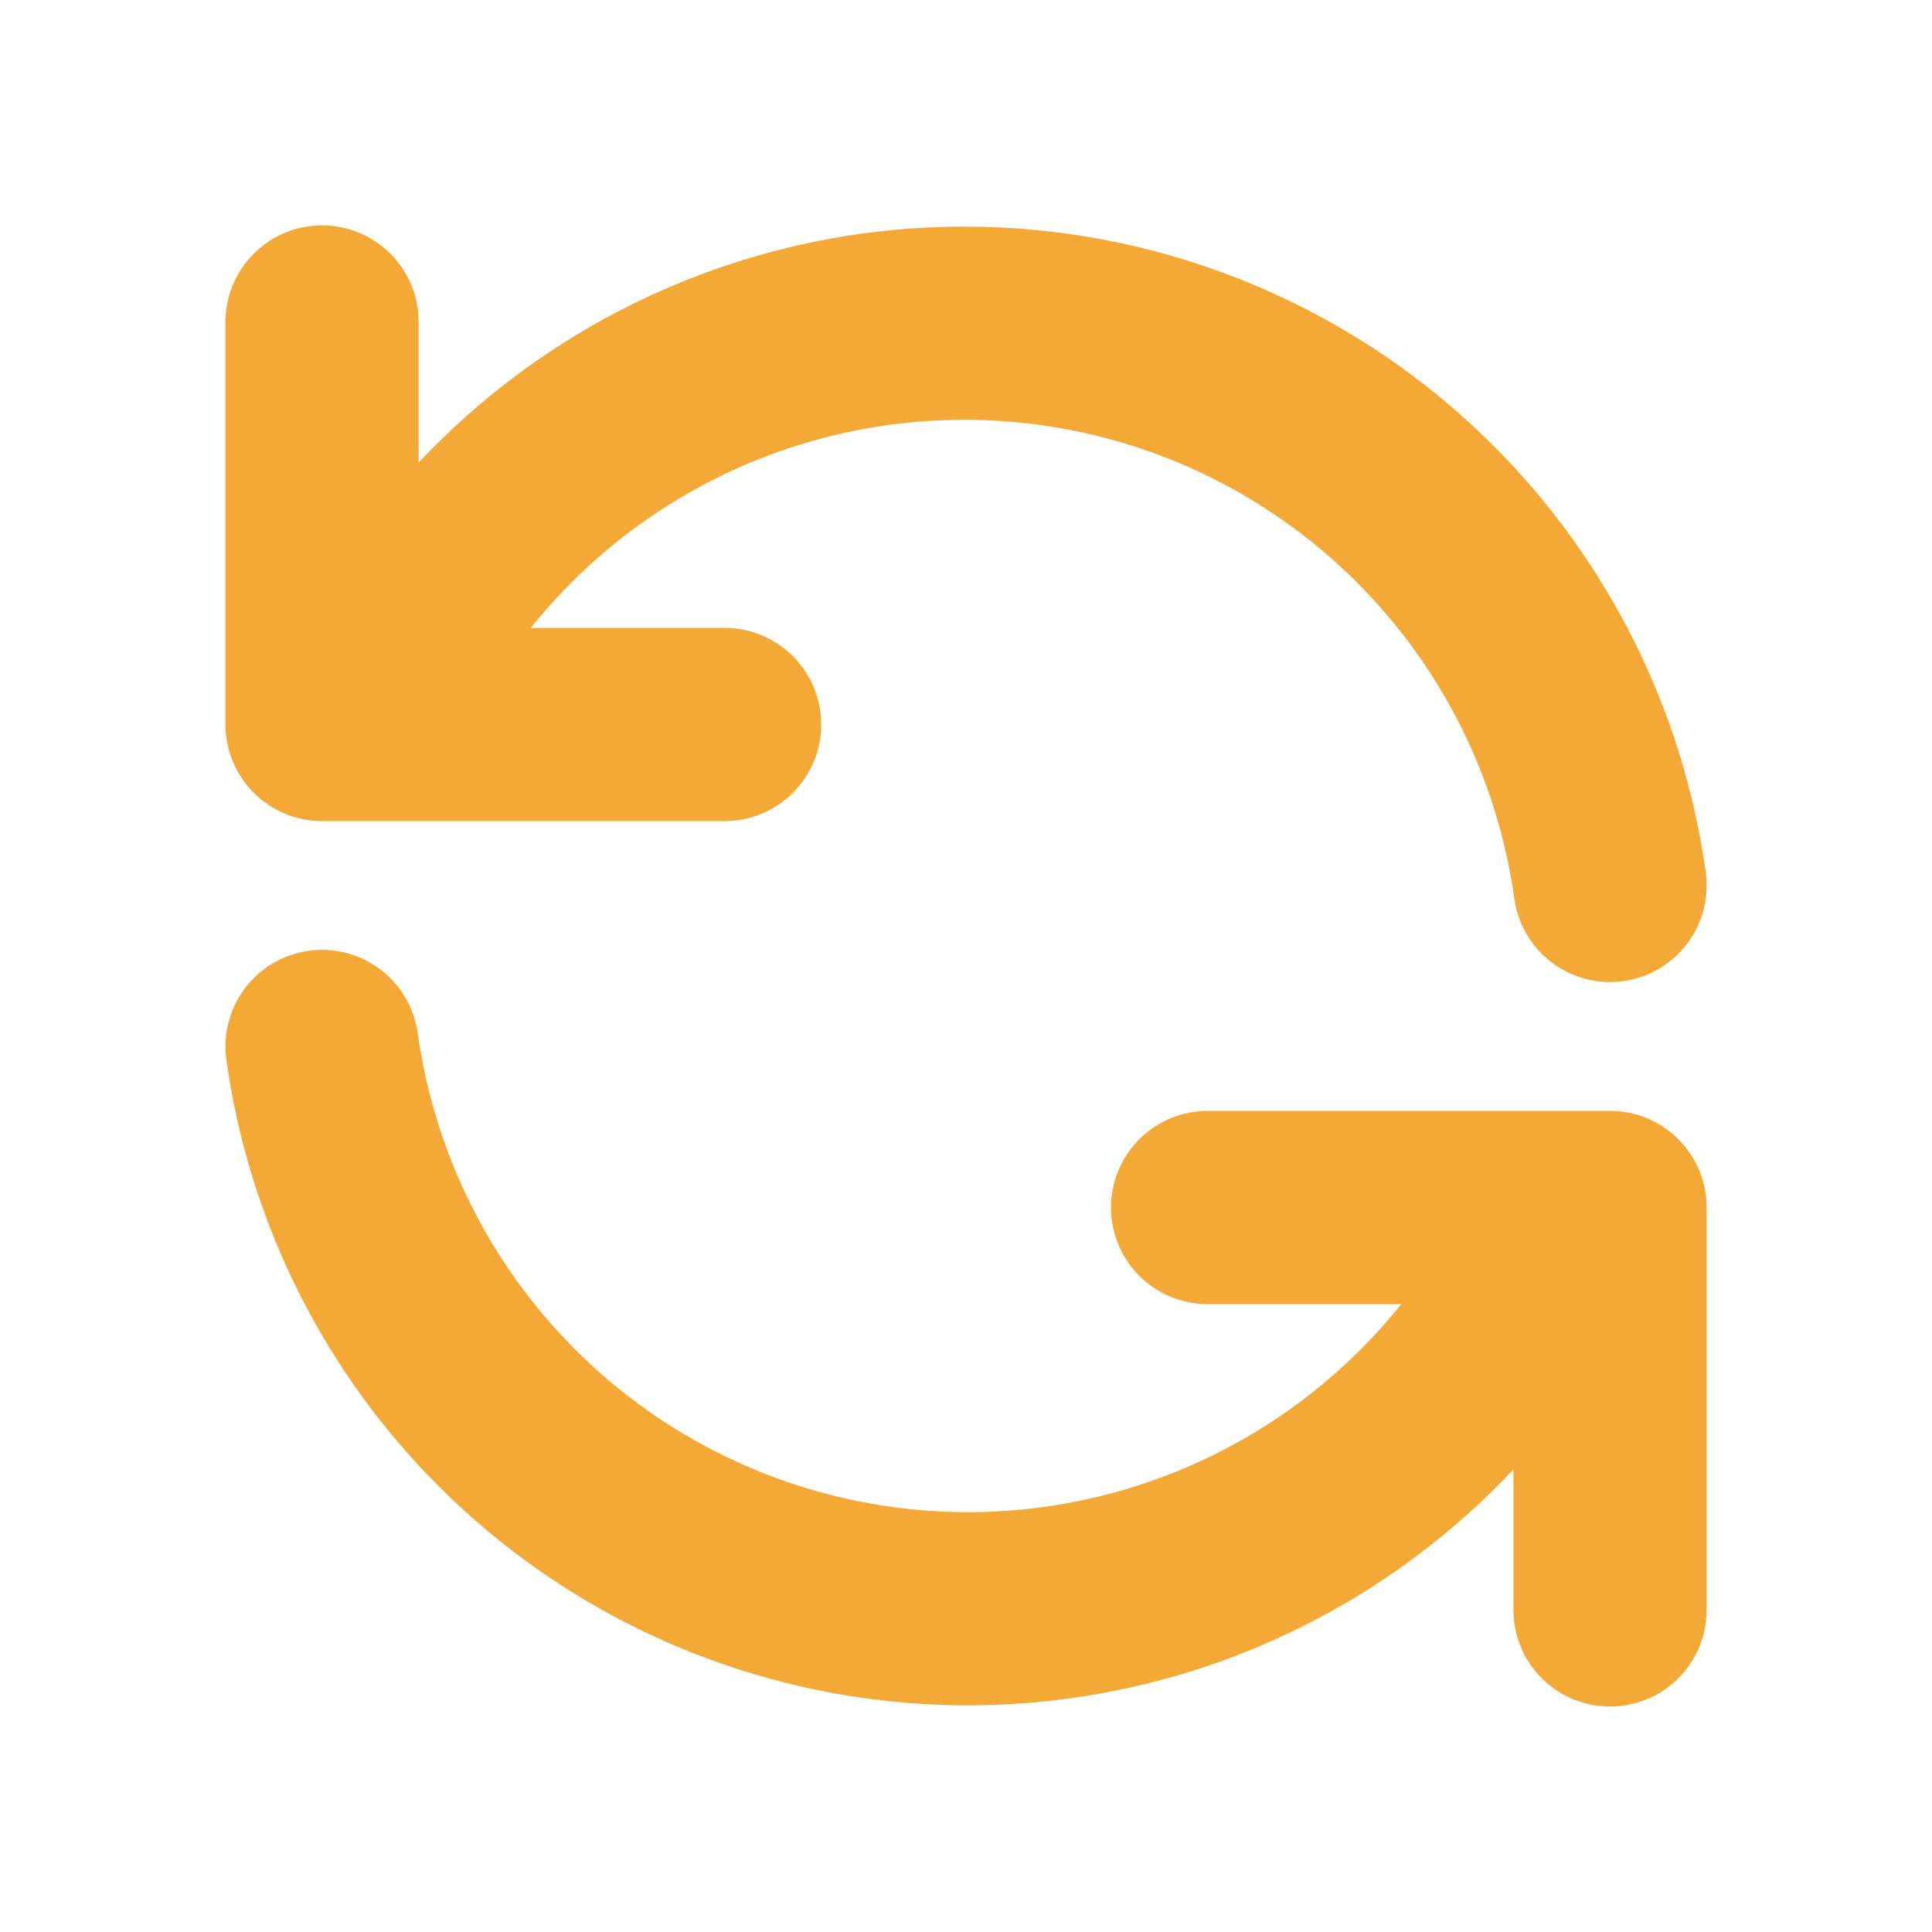 <svg width="20" height="20" viewBox="0 0 20 20" fill="none" xmlns="http://www.w3.org/2000/svg">
<g clip-path="url(#clip0_1872_39479)">
<path d="M16.667 9.166C16.463 7.7 15.783 6.341 14.731 5.299C13.679 4.257 12.314 3.59 10.845 3.401C9.377 3.212 7.887 3.51 6.605 4.251C5.323 4.991 4.32 6.133 3.751 7.5M3.334 3.333V7.5H7.501M3.334 10.833C3.538 12.3 4.218 13.658 5.27 14.7C6.322 15.742 7.688 16.409 9.156 16.598C10.624 16.788 12.114 16.489 13.396 15.749C14.678 15.008 15.681 13.866 16.251 12.5M16.667 16.666V12.5H12.501" stroke="#F4A937" stroke-width="2" stroke-linecap="round" stroke-linejoin="round"/>
</g>
<defs>
<clipPath id="clip0_1872_39479">
<rect width="20" height="20" fill="white"/>
</clipPath>
</defs>
</svg>
